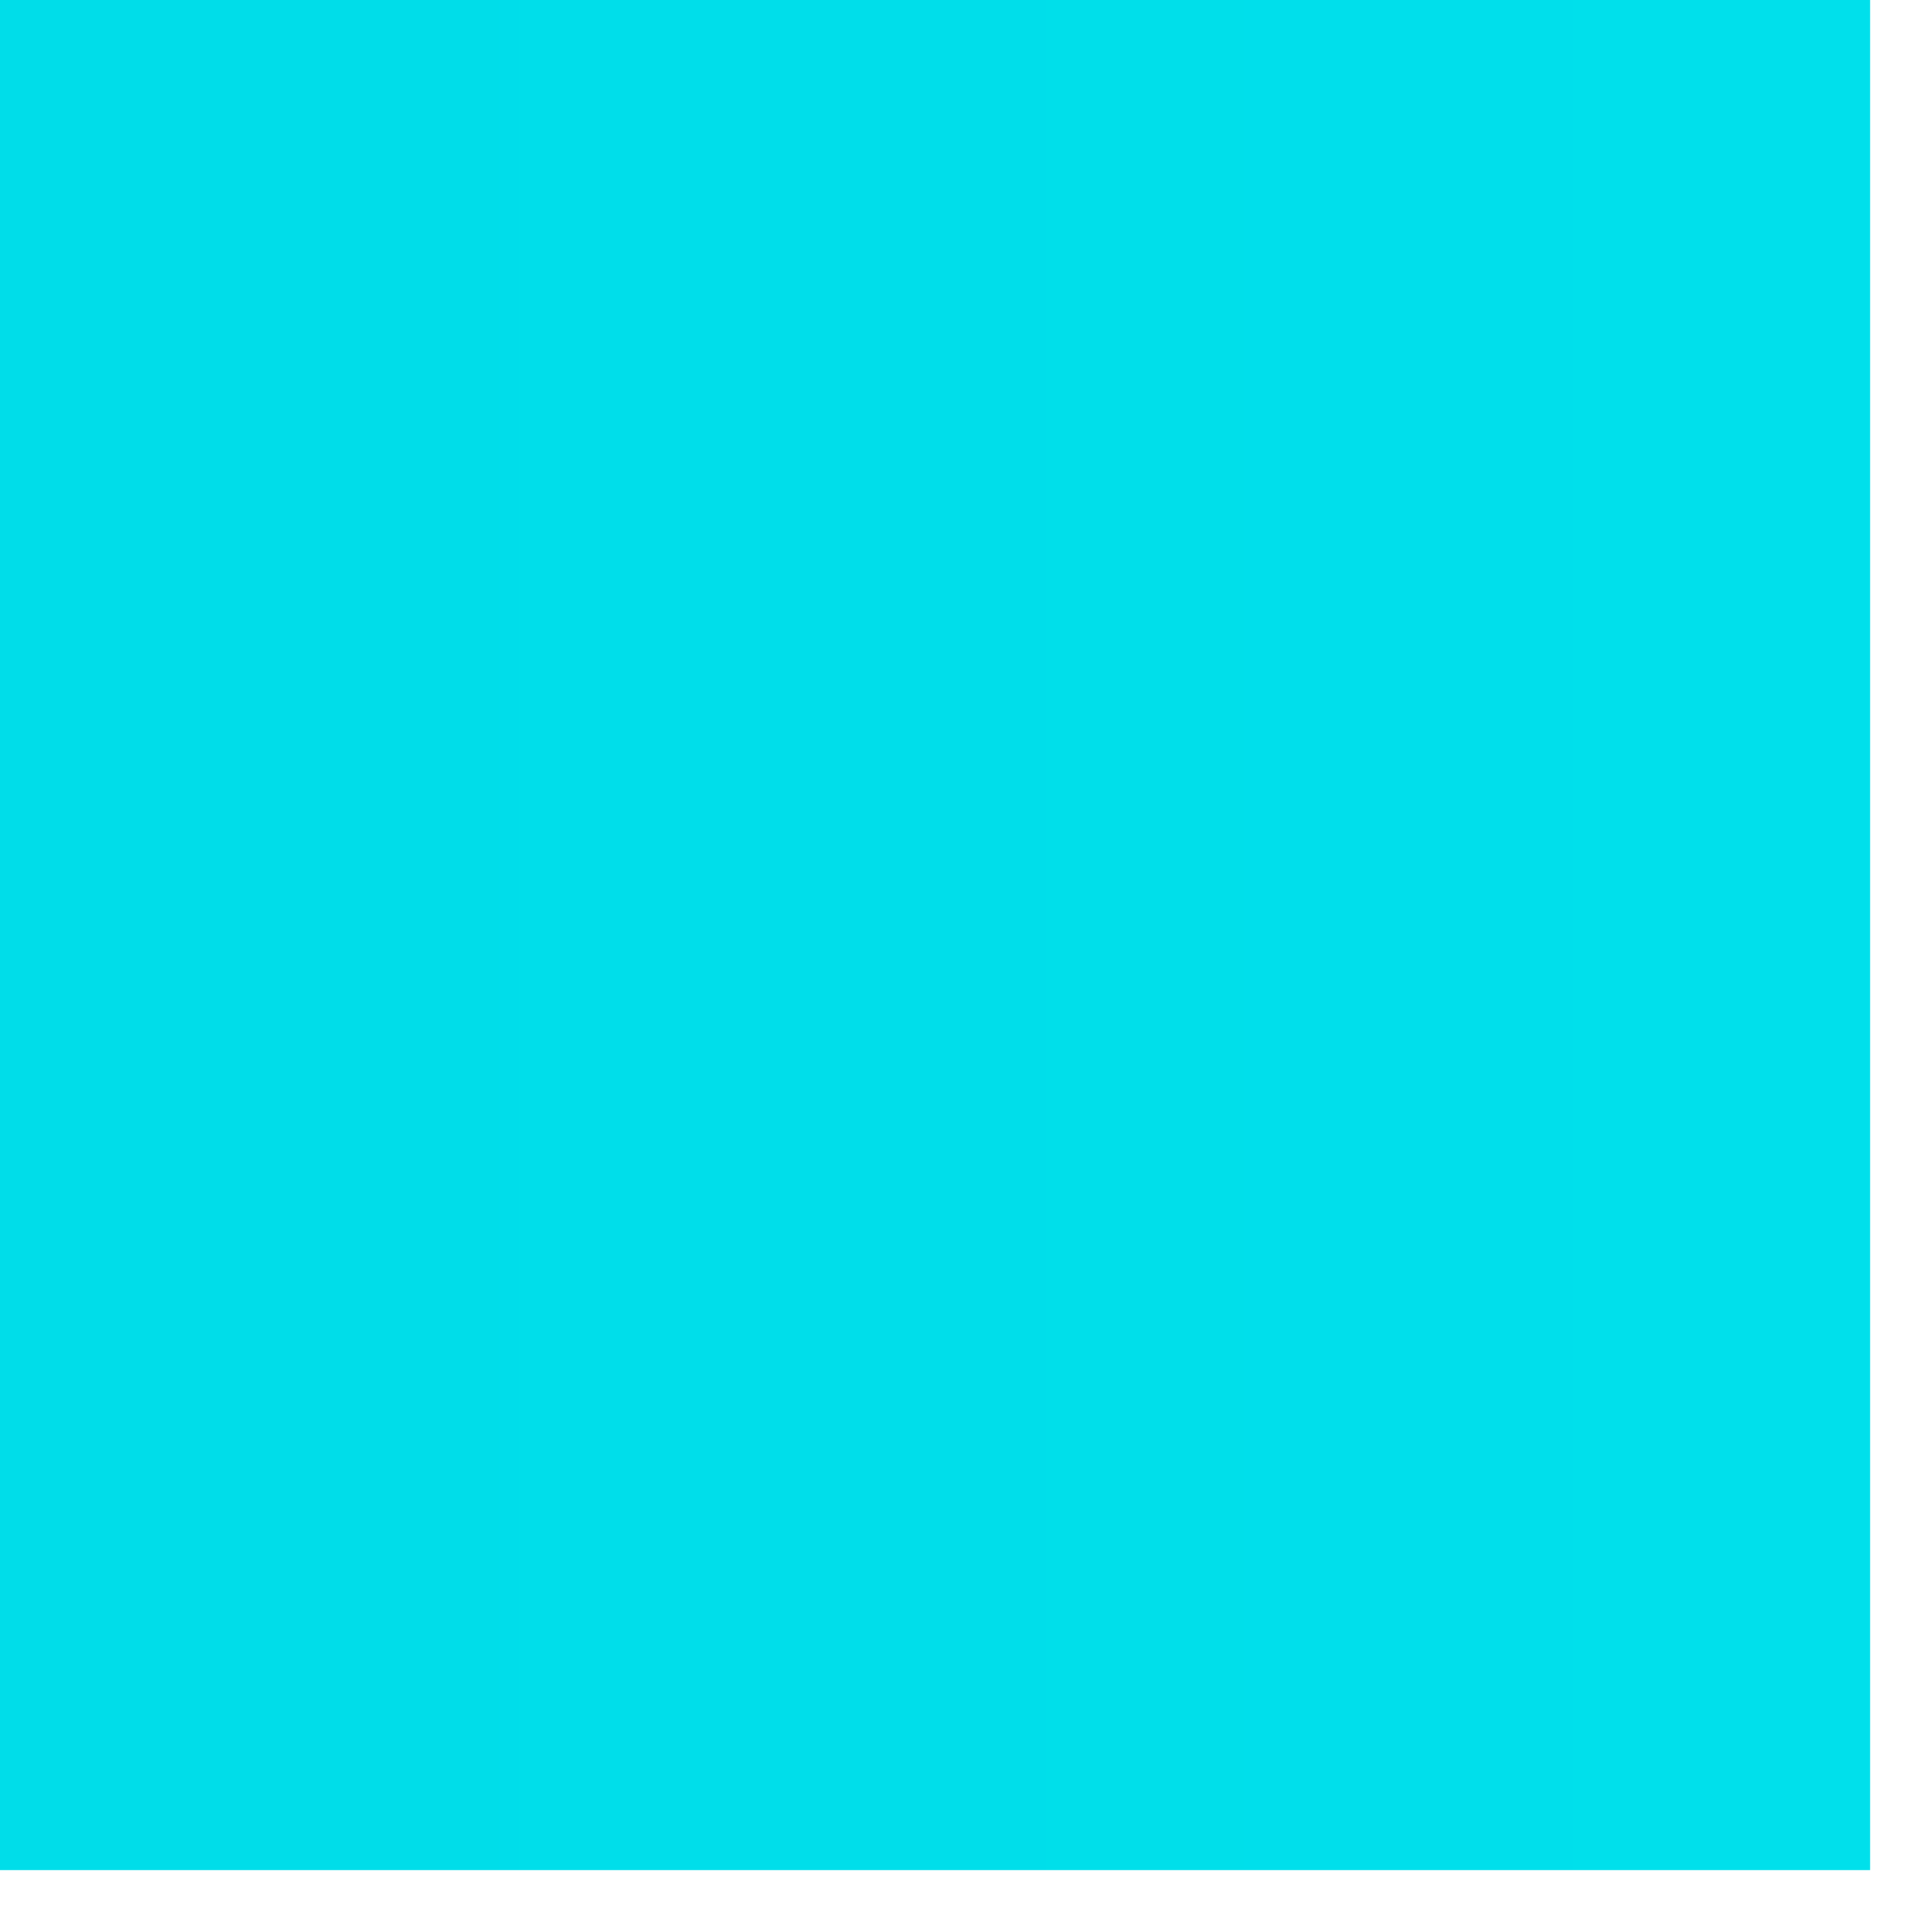 <svg width="20" height="20" viewBox="0 0 20 20" fill="none" xmlns="http://www.w3.org/2000/svg">
<path d="M0 0H19.359V19.359H0V0Z" fill="url(#paint0_linear_194_103)"/>
<defs>
<linearGradient id="paint0_linear_194_103" x1="-1032.56" y1="-16.094" x2="24.438" y2="-16.094" gradientUnits="userSpaceOnUse">
<stop stop-color="#001F63"/>
<stop offset="1" stop-color="#00E1EC"/>
</linearGradient>
</defs>
</svg>

